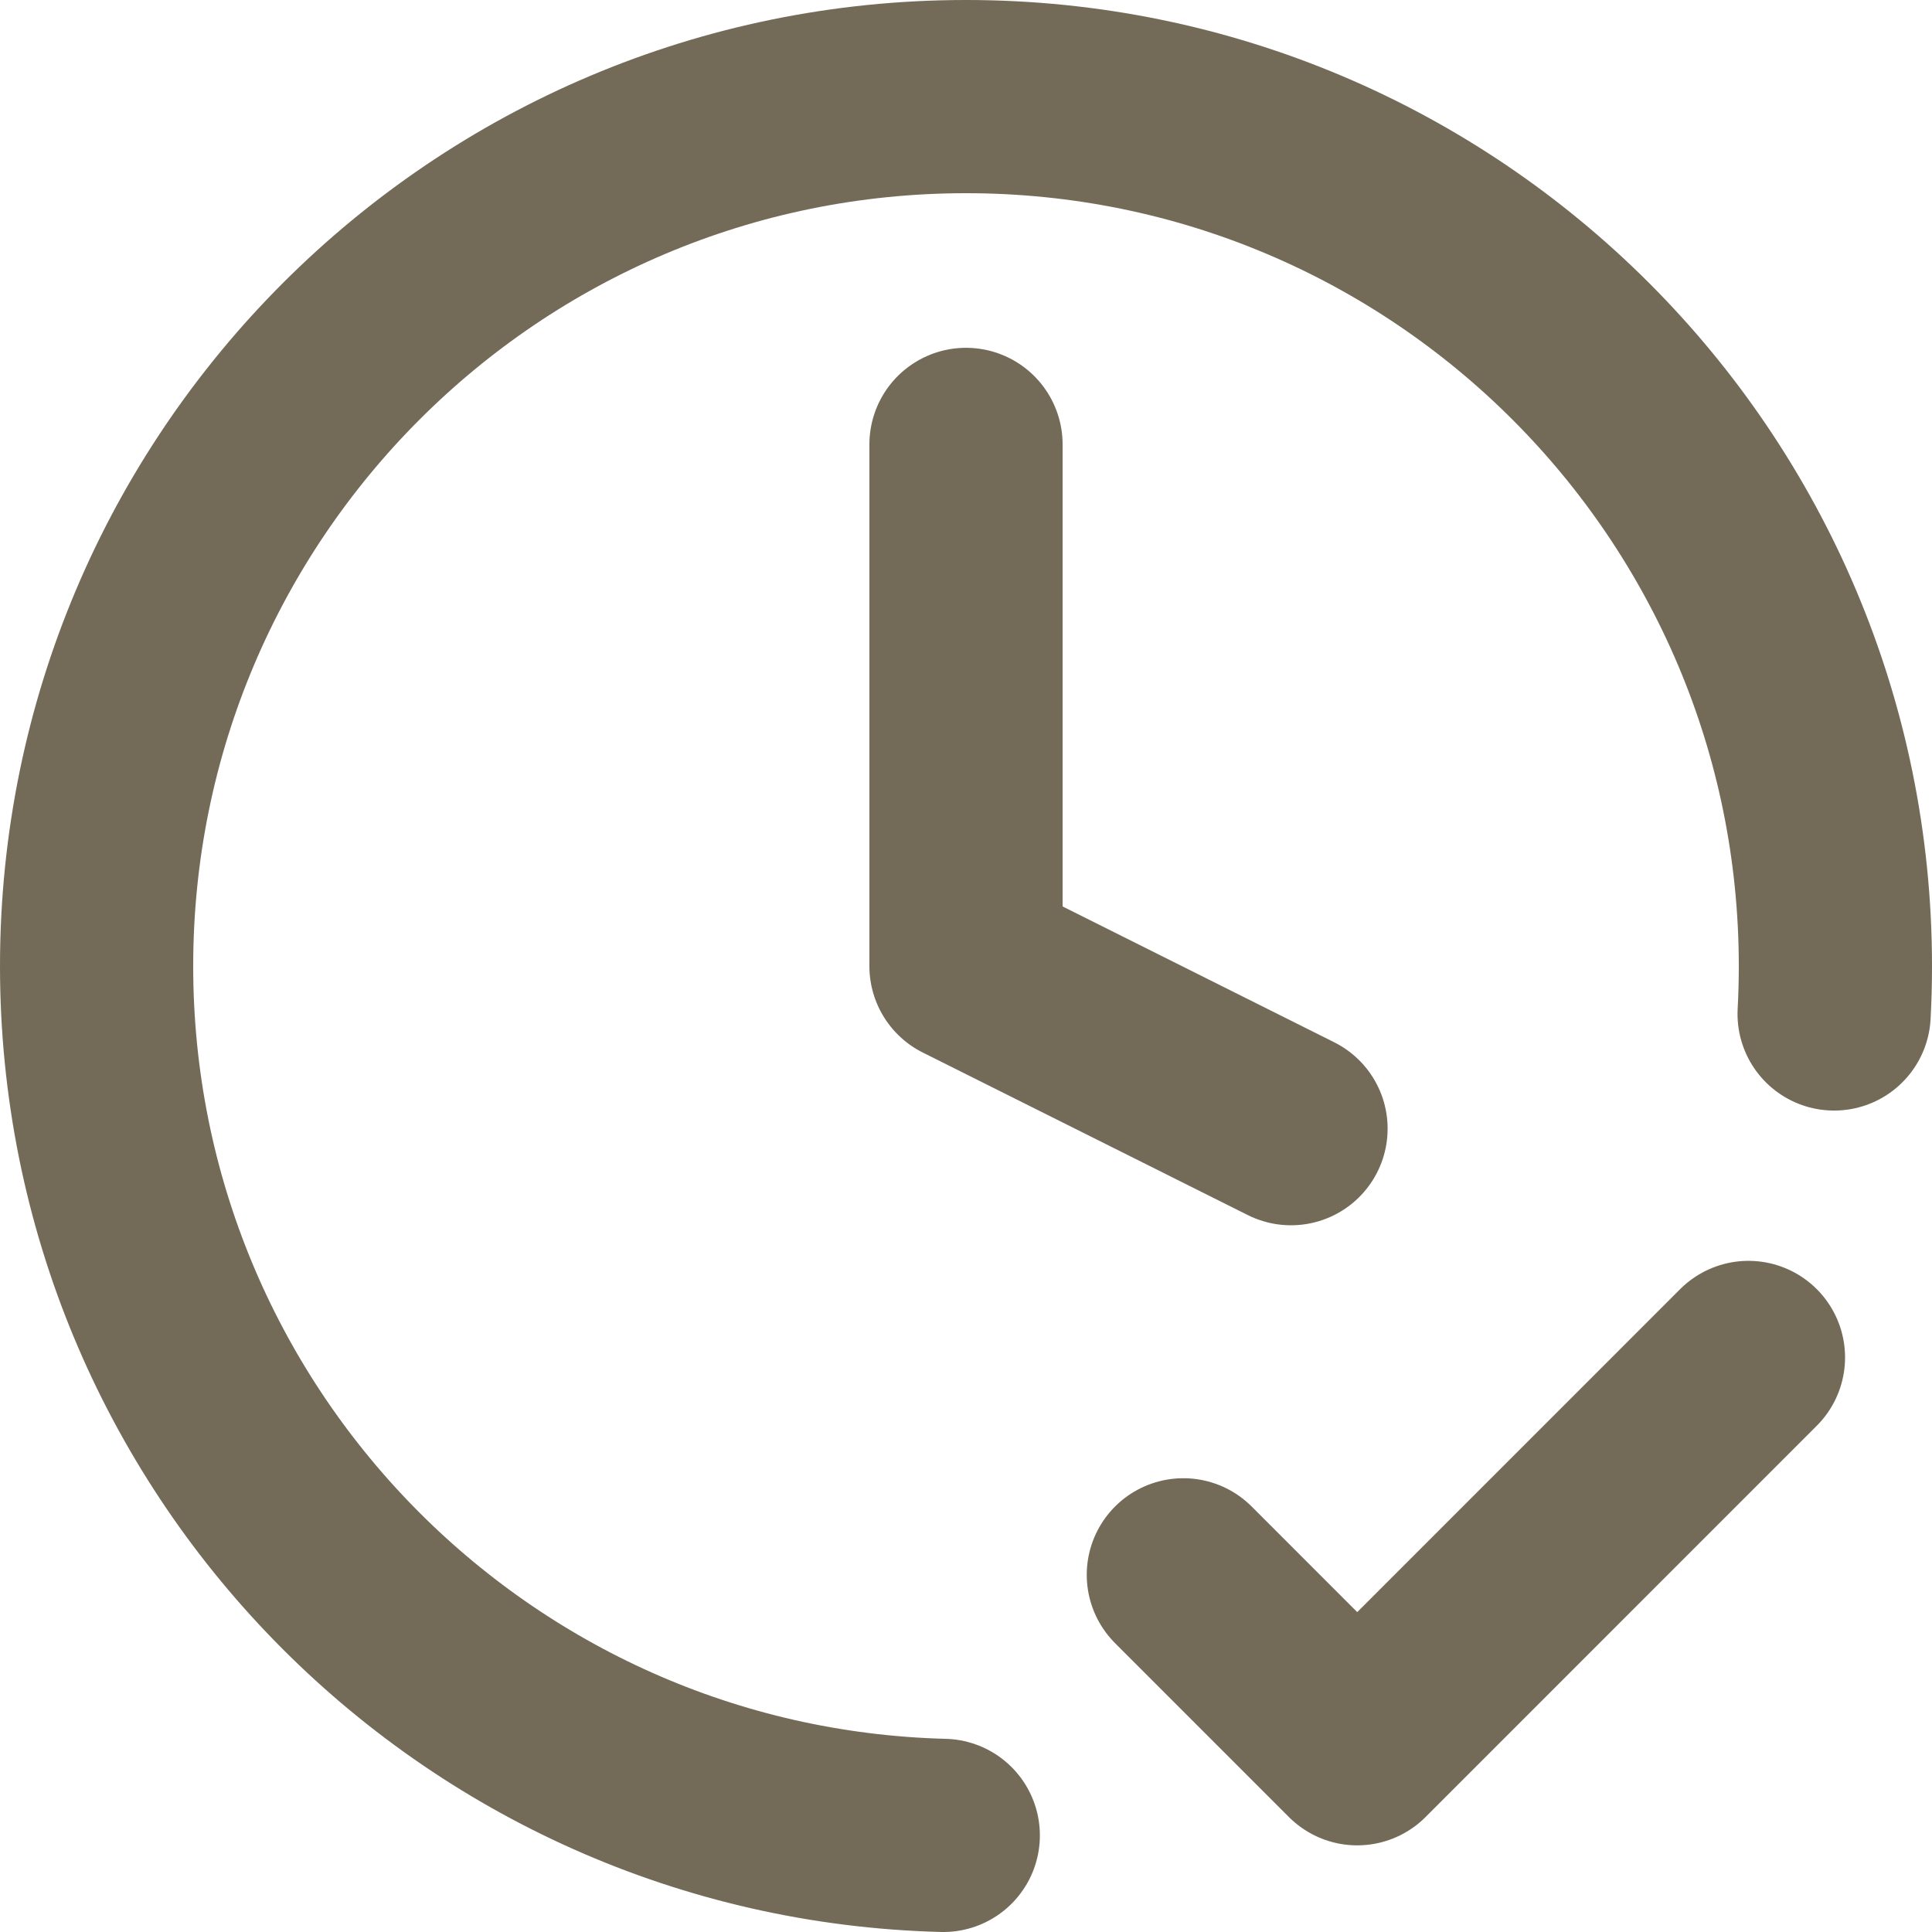 <svg width="80" height="80" viewBox="0 0 80 80" fill="none" xmlns="http://www.w3.org/2000/svg">
<path d="M49 65.21L56.2 72.412L72.4 56.209M75.947 41.986C75.982 41.331 76 40.67 76 40.006C76 20.12 59.882 4 40 4C20.118 4 4 20.12 4 40.006C4 59.577 19.611 75.501 39.059 76M40 18.402V40.006L53.458 46.736" stroke="#382B10" stroke-opacity="0.7" stroke-width="8" stroke-linecap="round" stroke-linejoin="round"/>
</svg>
